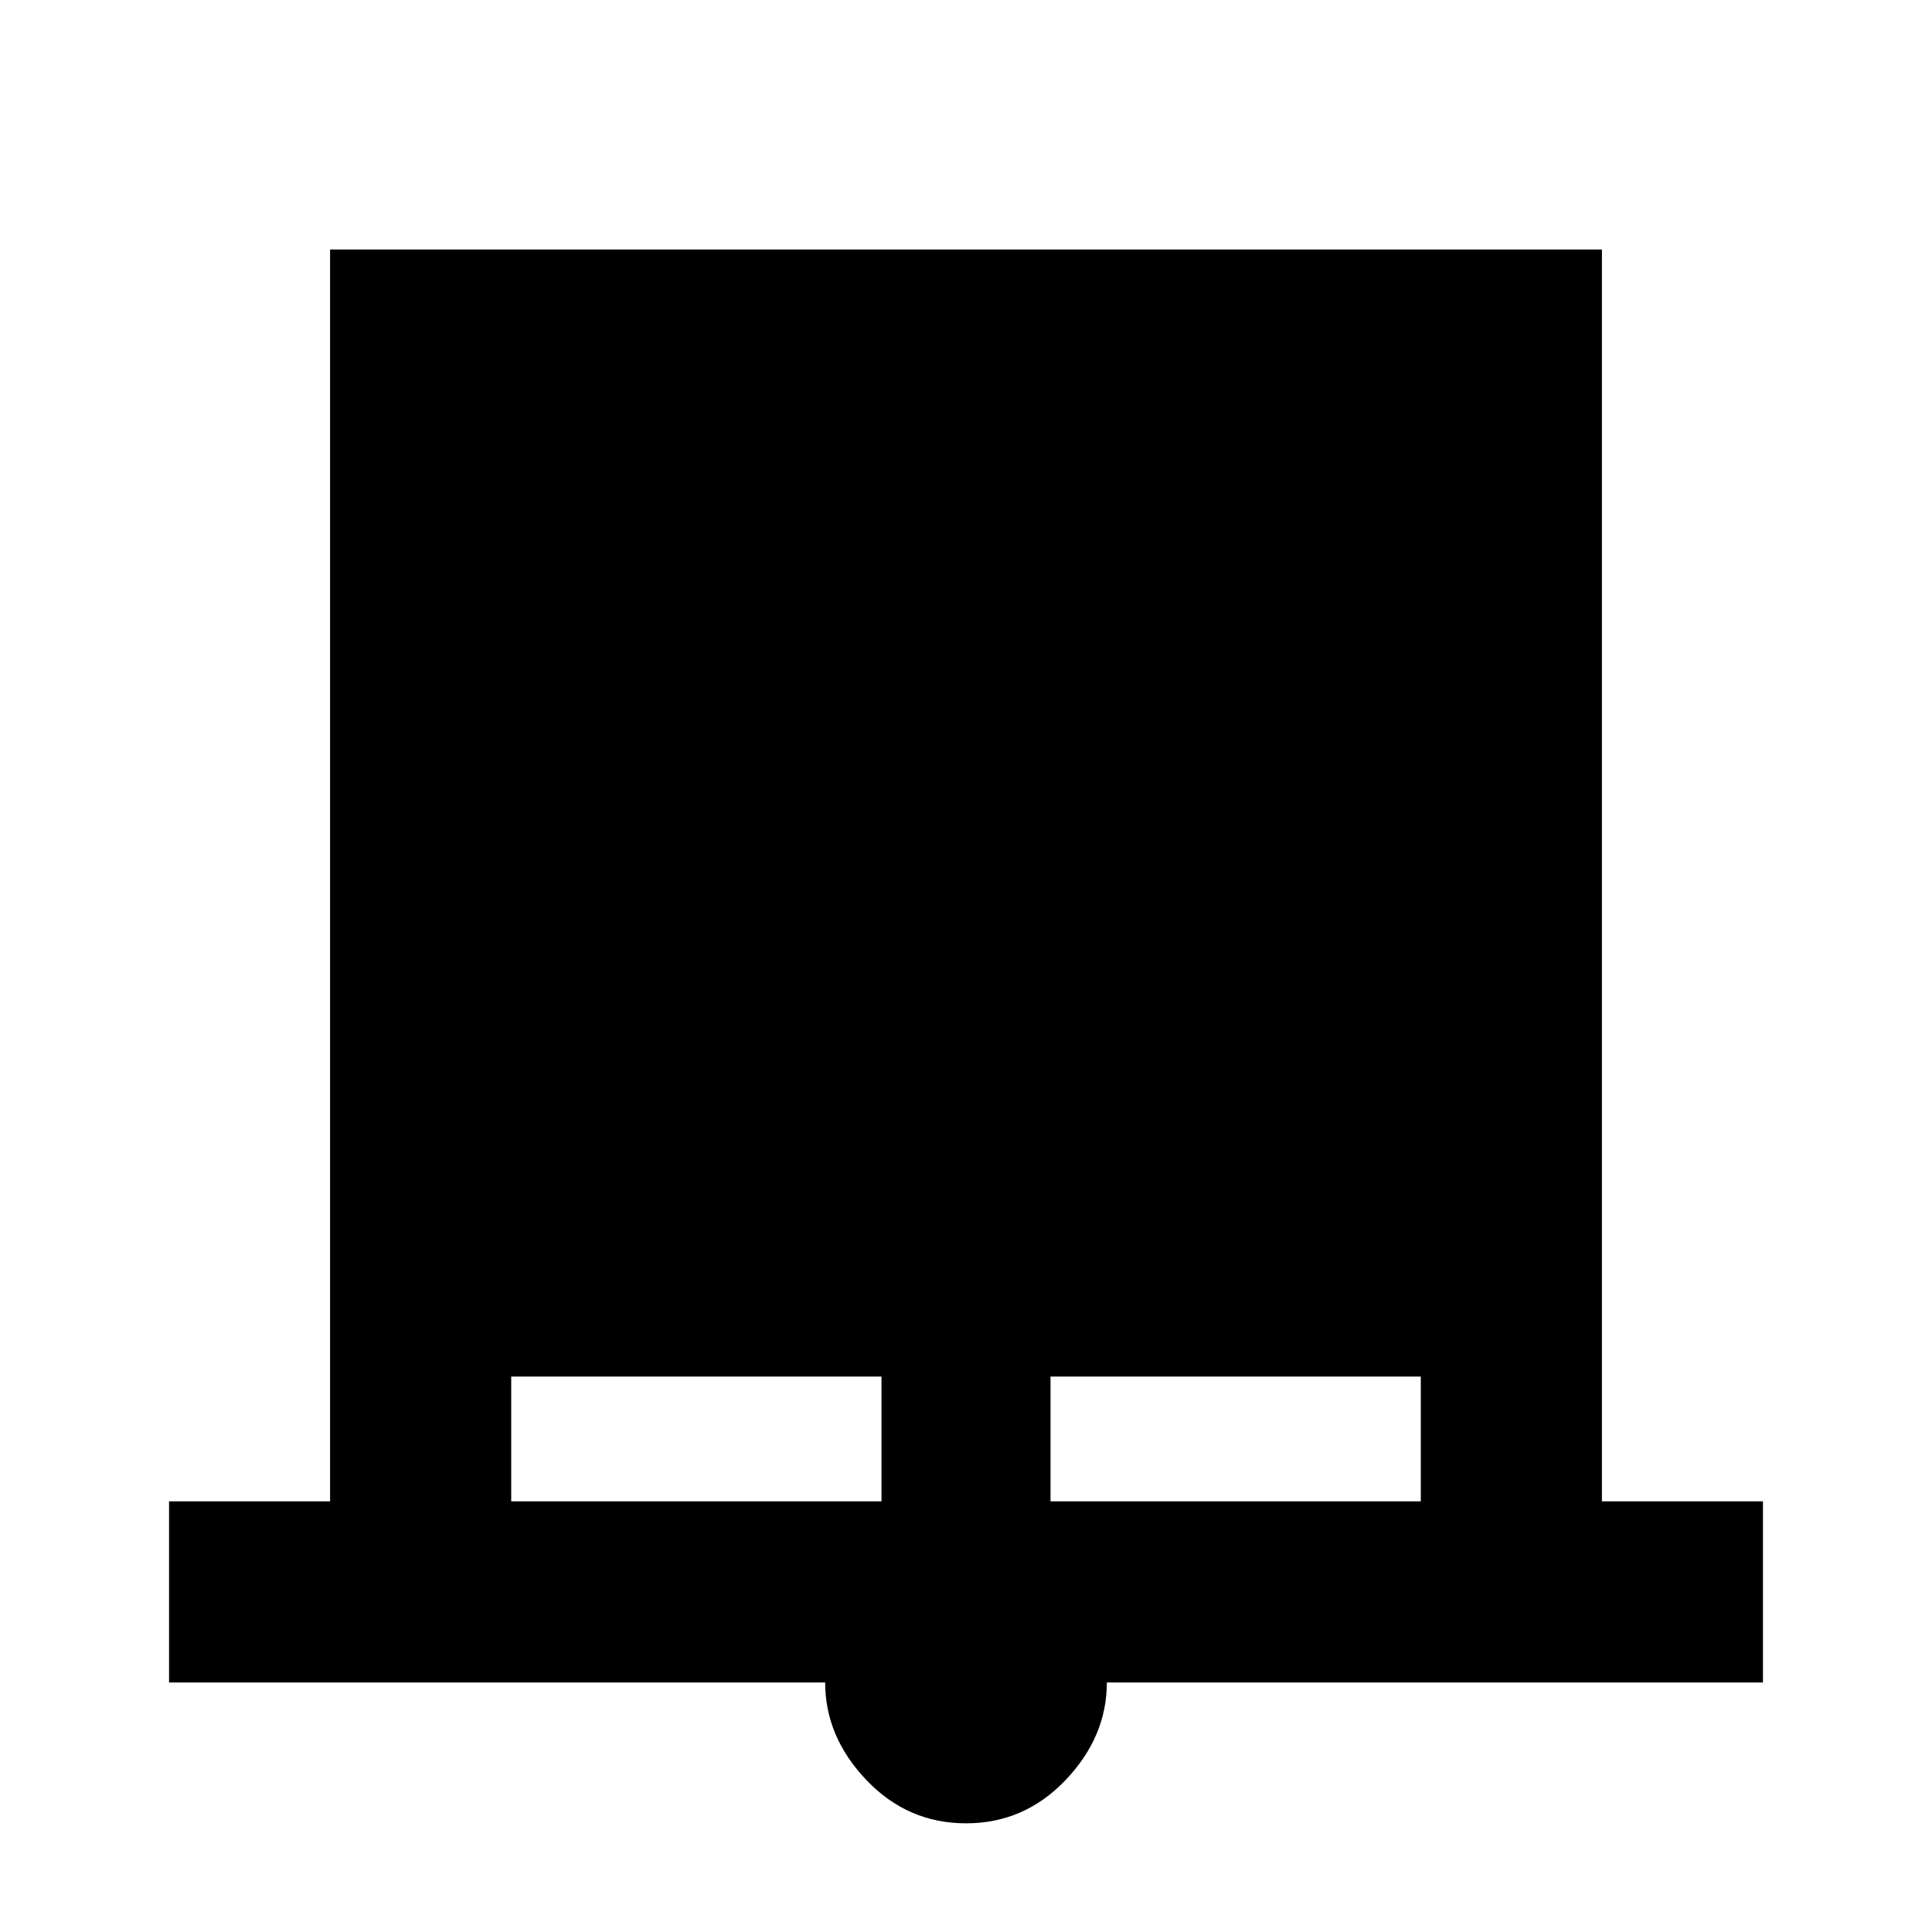 <svg xmlns="http://www.w3.org/2000/svg" height="20" width="20"><path d="M1.75 17.417v-1.875h1.667V2.583h13.166v12.959h1.667v1.875h-6.792q0 .562-.427 1.01-.427.448-1.031.448-.604 0-1.031-.448-.427-.448-.427-1.01Zm3.542-1.875h3.833V14.25H5.292Zm5.583 0h3.833V14.25h-3.833Z"/></svg>